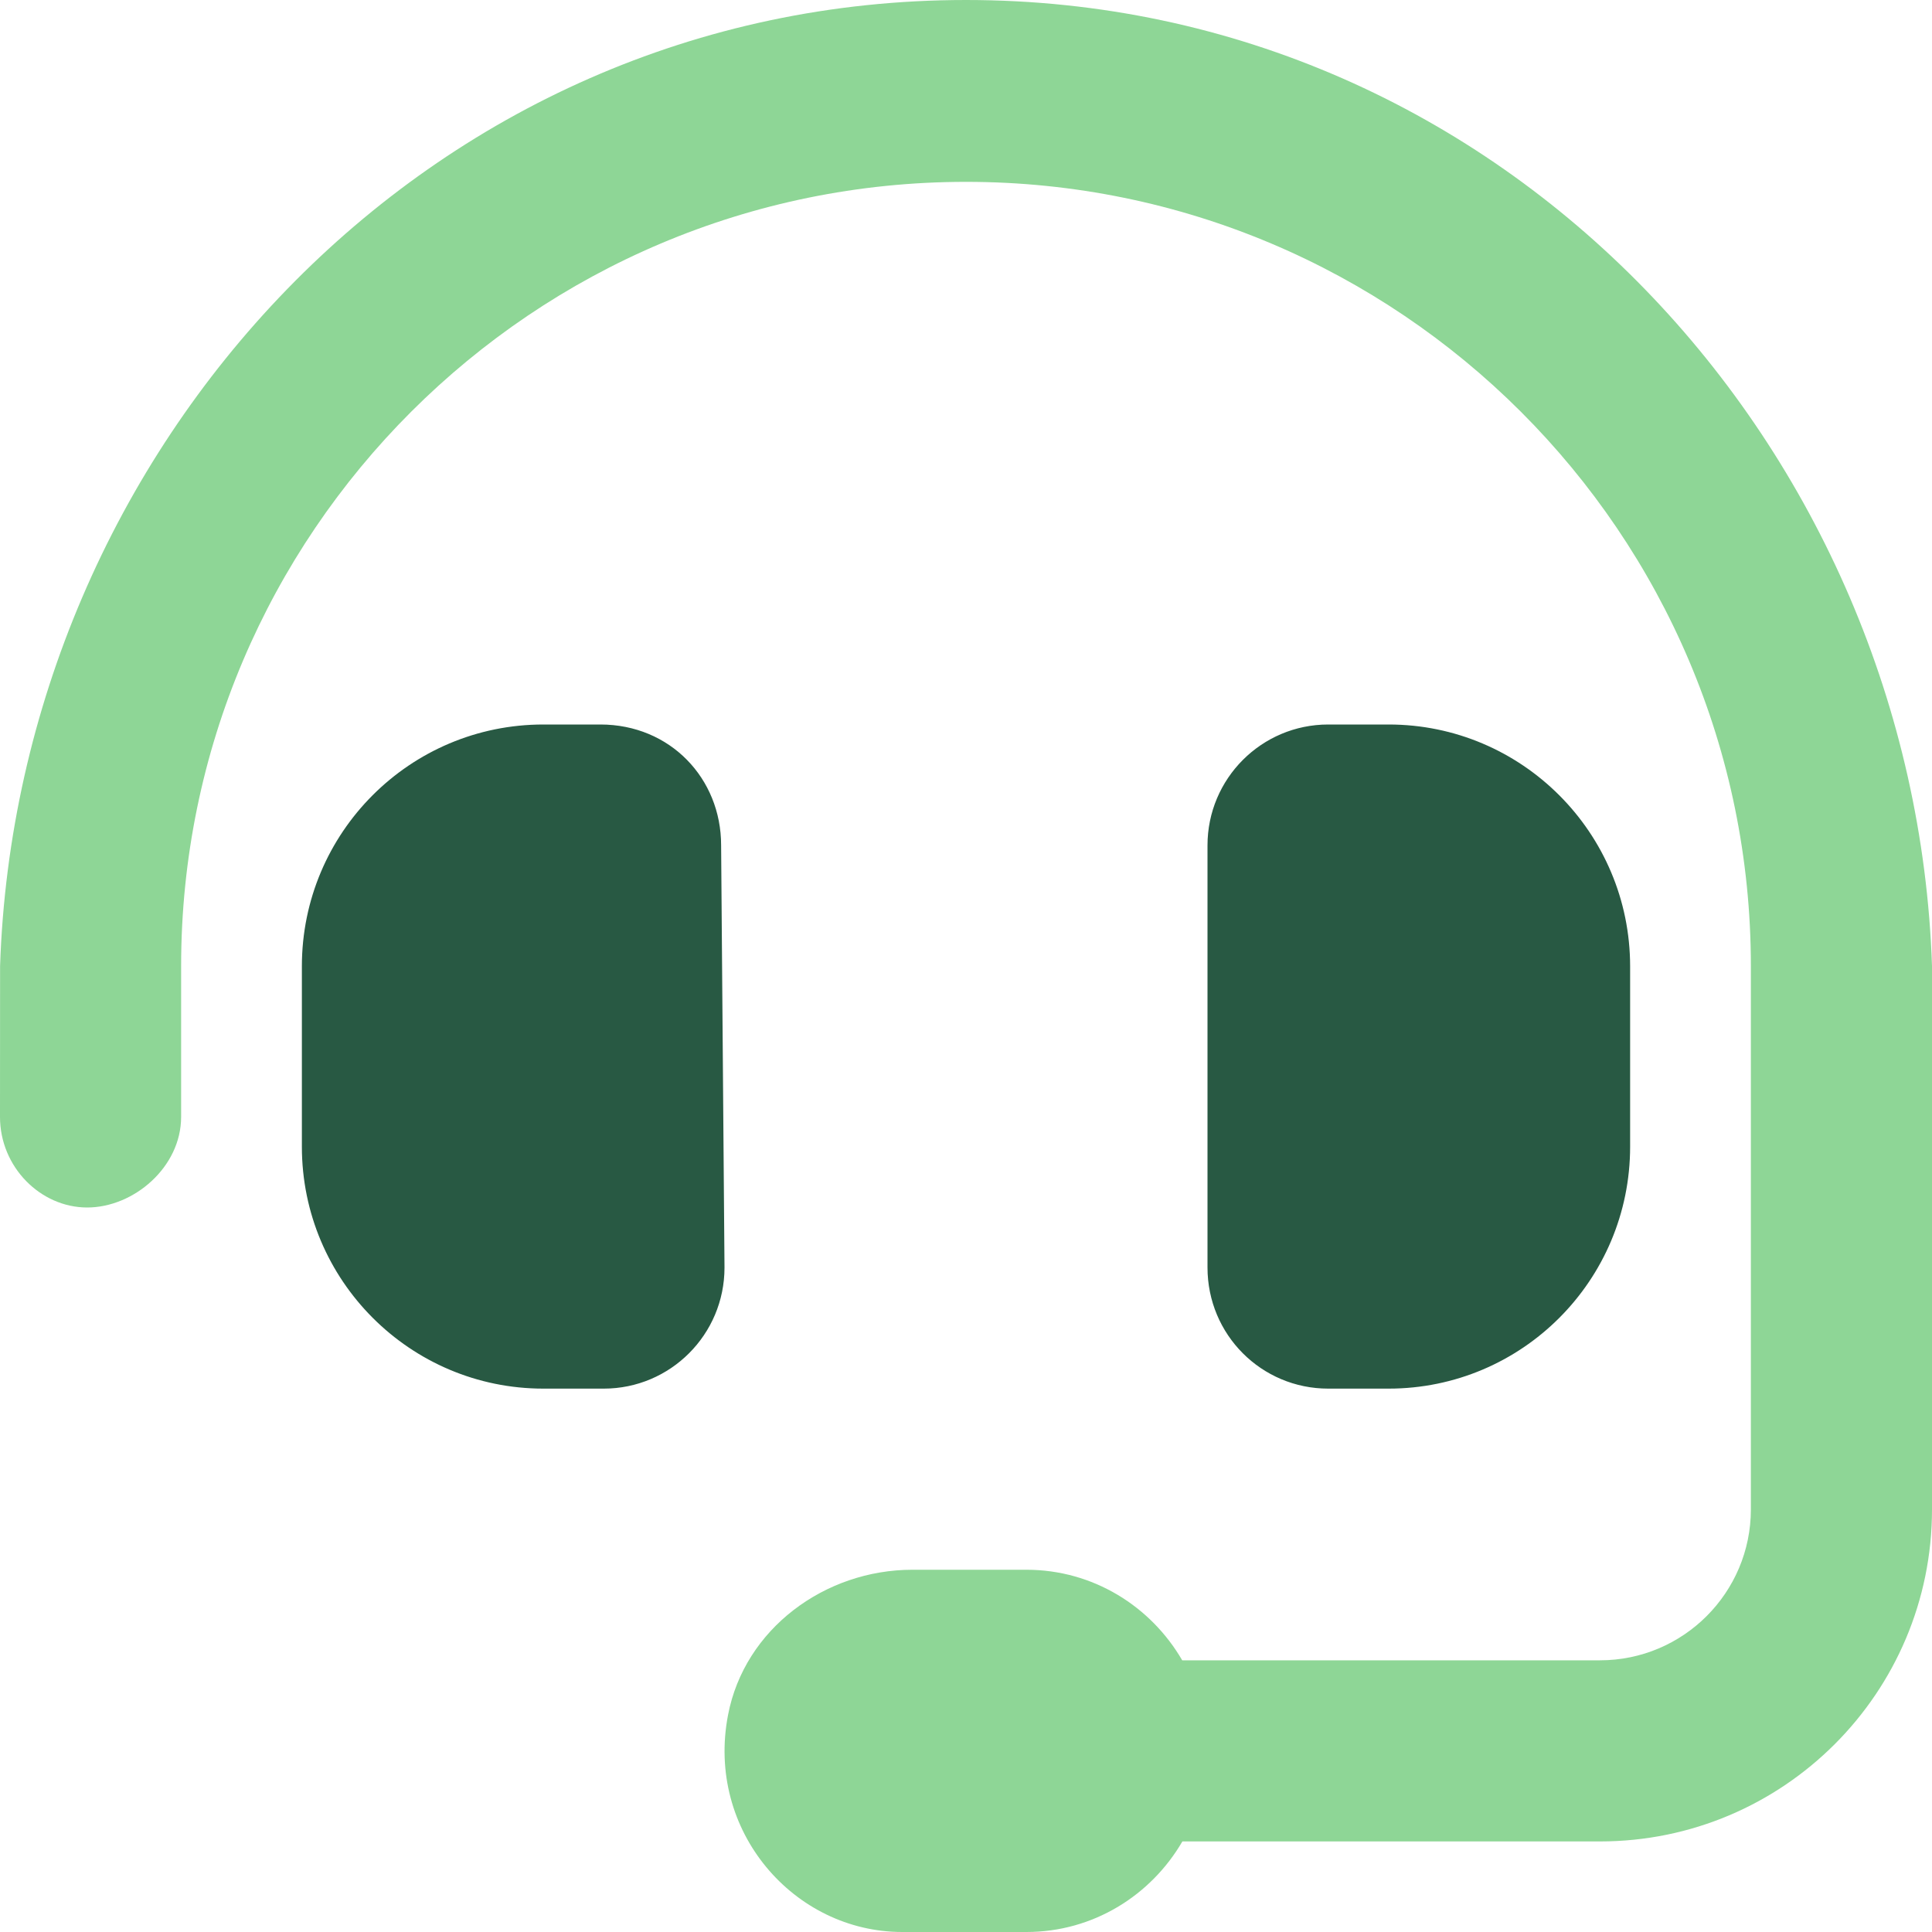 <svg xmlns="http://www.w3.org/2000/svg" width="24" height="24" viewBox="0 0 24 24" fill="none">
  <path d="M7.458 9H6.75C5.093 9 3.75 10.343 3.75 12.004V14.244C3.75 15.905 5.095 17.25 6.75 17.25H7.5C8.328 17.25 9 16.577 9 15.747L8.958 10.5C8.958 9.67 8.325 9 7.458 9ZM17.25 9H16.5C15.672 9 15 9.672 15 10.502V15.745C15 16.58 15.67 17.25 16.5 17.25H17.25C18.907 17.25 20.25 15.905 20.25 14.244V12.005C20.25 10.345 18.905 9 17.25 9Z" fill="#285943"/>
  <path d="M12 0C5.292 0 0.215 5.583 0.001 12L0 13.875C0 14.498 0.504 15 1.083 15C1.662 15 2.25 14.498 2.25 13.875V12C2.25 6.623 6.625 2.259 12 2.259C17.377 2.259 21.75 6.623 21.75 12V18.75C21.75 19.785 20.91 20.625 19.875 20.625H14.686C14.297 19.955 13.58 19.5 12.75 19.5H11.334C10.246 19.5 9.248 20.235 9.044 21.304C8.766 22.744 9.863 24 11.208 24H12.75C13.581 24 14.298 23.545 14.688 22.875H19.875C22.153 22.875 24 21.028 24 18.75V12C23.784 5.583 18.708 0 12 0Z" fill="#8ED696"/>
</svg>